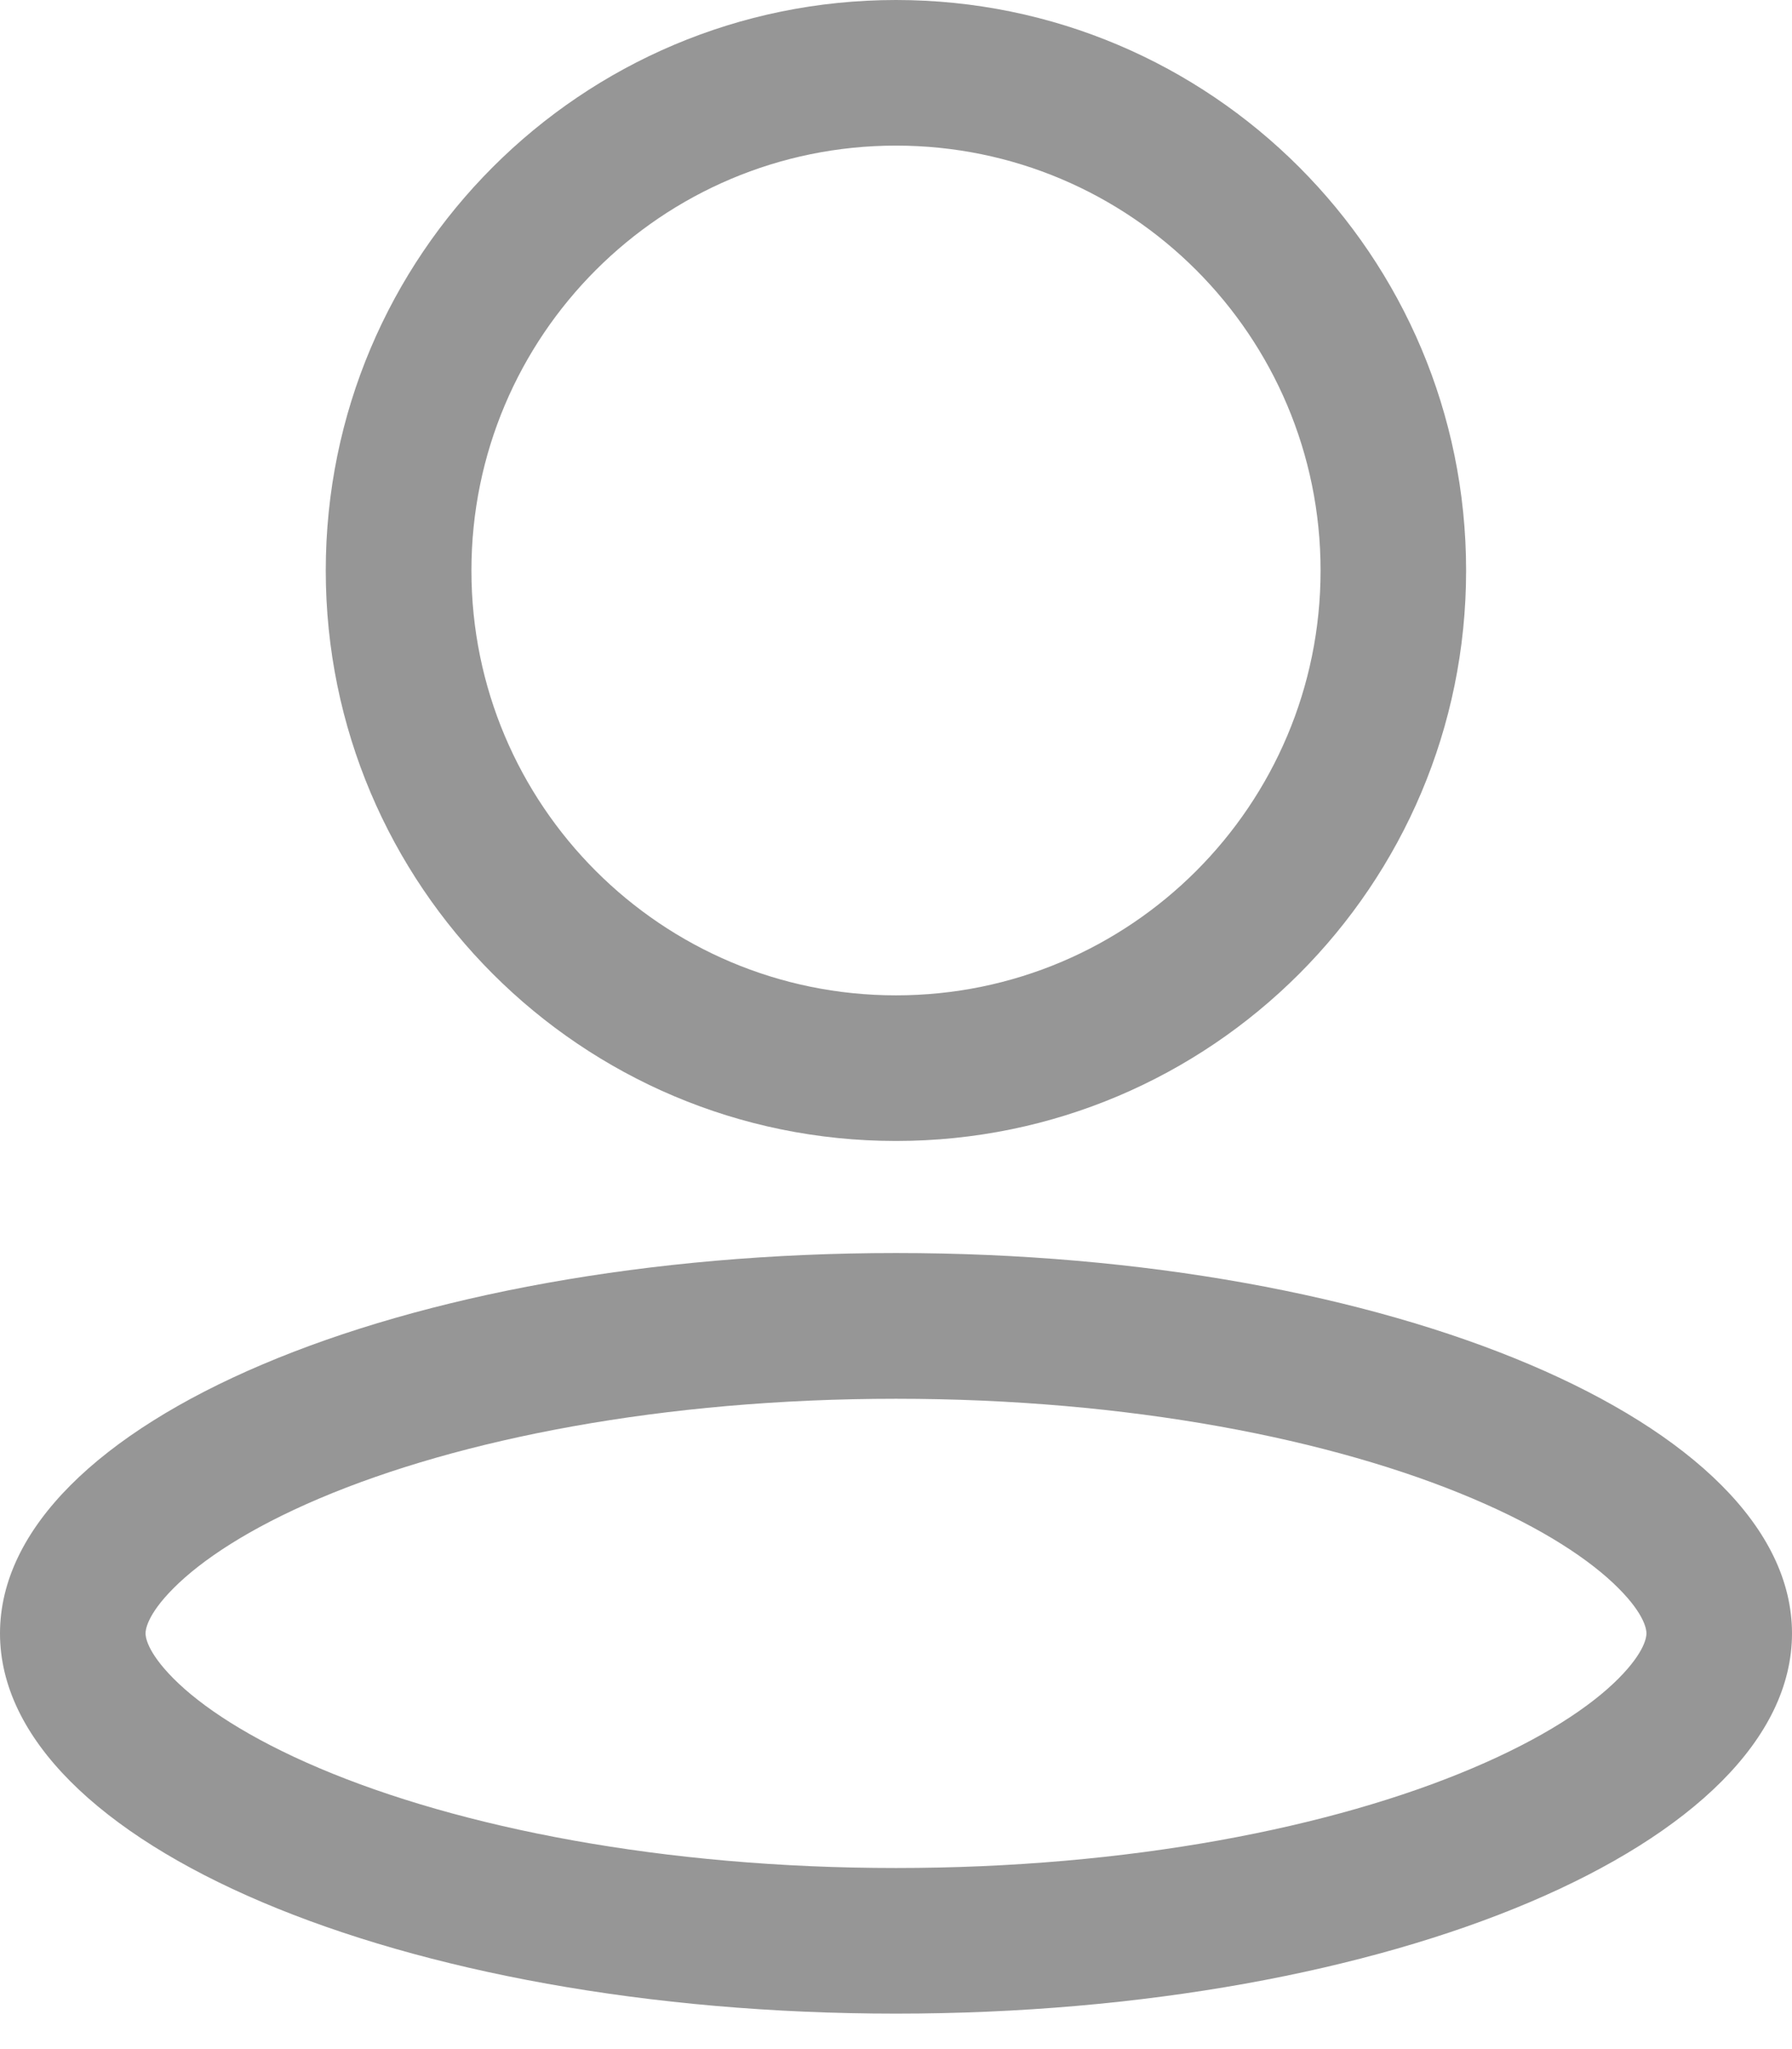 <svg width="14" height="16" viewBox="0 0 14 16" fill="none" xmlns="http://www.w3.org/2000/svg">
<path fill-rule="evenodd" clip-rule="evenodd" d="M7 7.772C8.832 7.772 10.317 6.287 10.317 4.455C10.317 2.623 8.832 1.137 7 1.137C5.168 1.137 3.683 2.623 3.683 4.455C3.683 6.287 5.168 7.772 7 7.772ZM7 8.909C9.46 8.909 11.454 6.915 11.454 4.455C11.454 1.994 9.46 0 7 0C4.54 0 2.545 1.994 2.545 4.455C2.545 6.915 4.54 8.909 7 8.909Z" fill="#969696"/>
<path fill-rule="evenodd" clip-rule="evenodd" d="M12.644 13.107C12.857 12.893 12.863 12.775 12.863 12.754C12.863 12.733 12.857 12.614 12.644 12.401C12.427 12.183 12.055 11.934 11.505 11.701C10.41 11.236 8.818 10.922 7 10.922C5.182 10.922 3.59 11.236 2.494 11.701C1.945 11.934 1.573 12.183 1.356 12.401C1.143 12.614 1.137 12.733 1.137 12.754C1.137 12.775 1.143 12.893 1.356 13.107C1.573 13.325 1.945 13.573 2.494 13.806C3.59 14.271 5.182 14.586 7 14.586C8.818 14.586 10.41 14.271 11.505 13.806C12.055 13.573 12.427 13.325 12.644 13.107ZM7 15.723C10.866 15.723 14 14.394 14 12.754C14 11.114 10.866 9.784 7 9.784C3.134 9.784 0 11.114 0 12.754C0 14.394 3.134 15.723 7 15.723Z" fill="#969696"/>
</svg>
